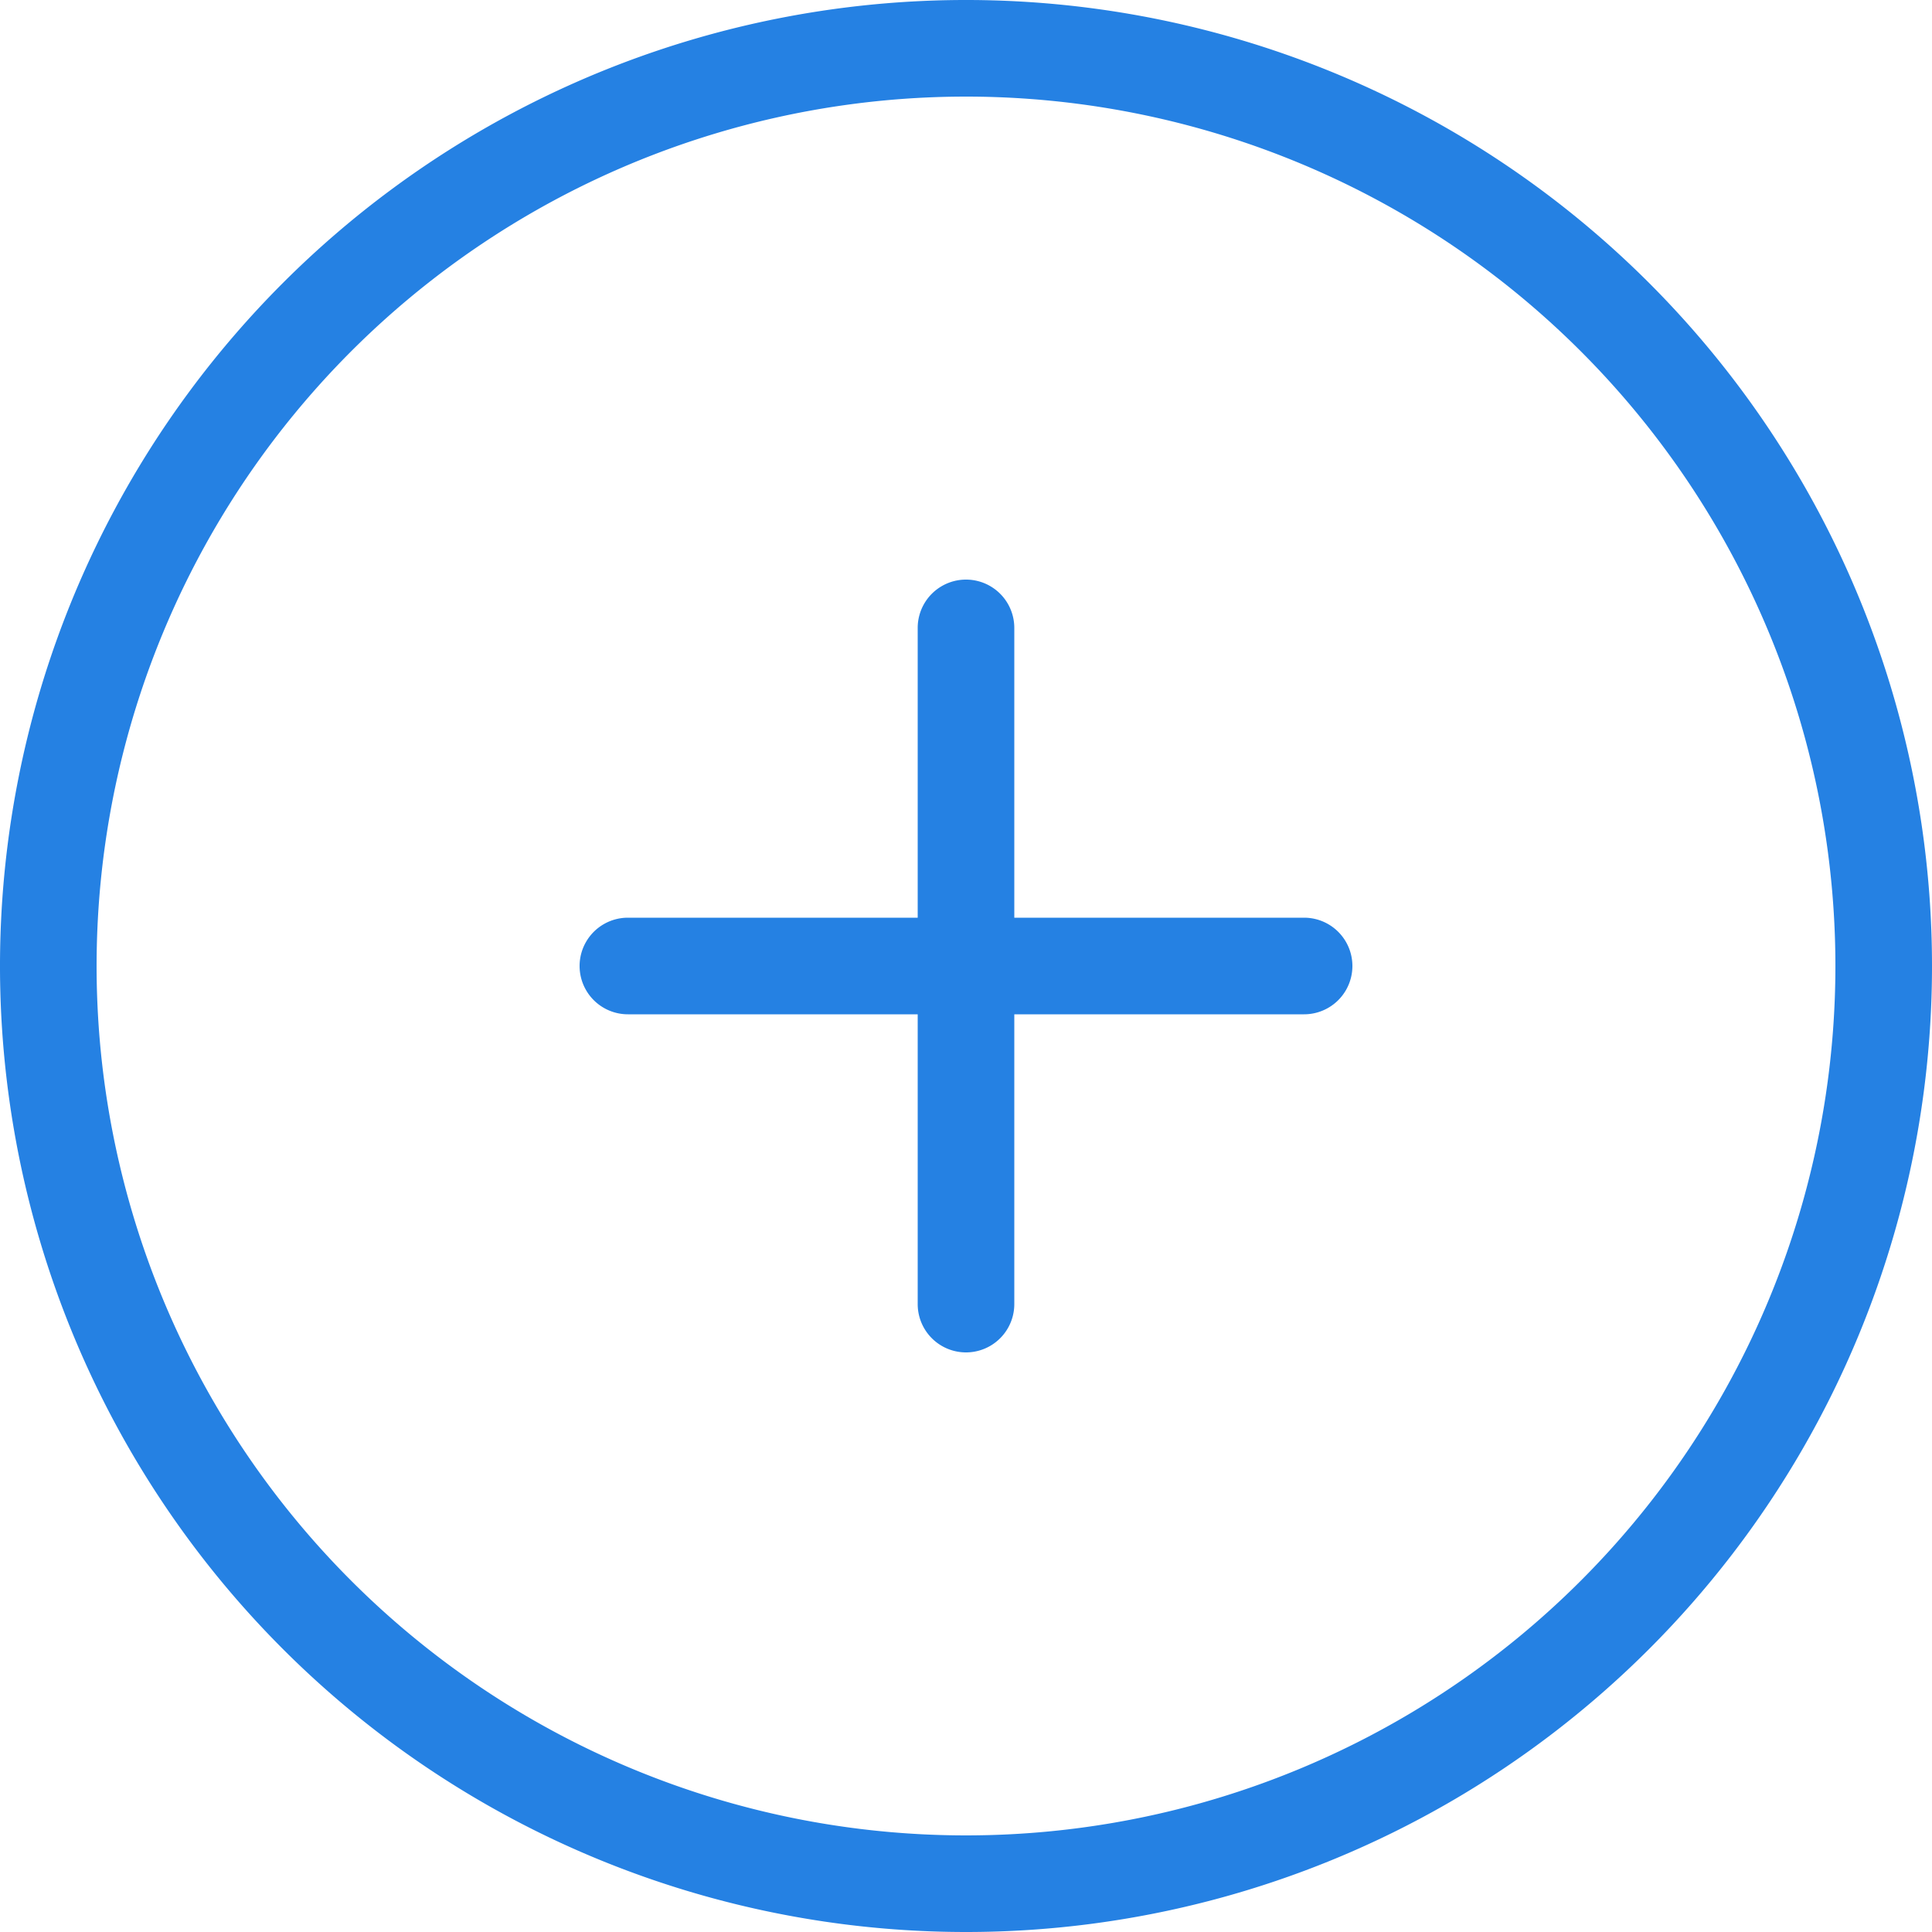 <svg xmlns="http://www.w3.org/2000/svg" width="40" height="40" viewBox="0 0 40 40">
  <defs>
    <style>
      .cls-1 {
        fill: #2581e3;
        fill-rule: evenodd;
      }
    </style>
  </defs>
  <path id="_" data-name="+" class="cls-1" d="M20,40A20,20,0,1,1,40,20,20,20,0,0,1,20,40ZM20,2A18,18,0,1,0,38,20,18,18,0,0,0,20,2Zm7,19H21v6a1,1,0,0,1-2,0V21H13a1,1,0,0,1,0-2h6V13a1,1,0,0,1,2,0v6h6A1,1,0,0,1,27,21Z"/>
</svg>
